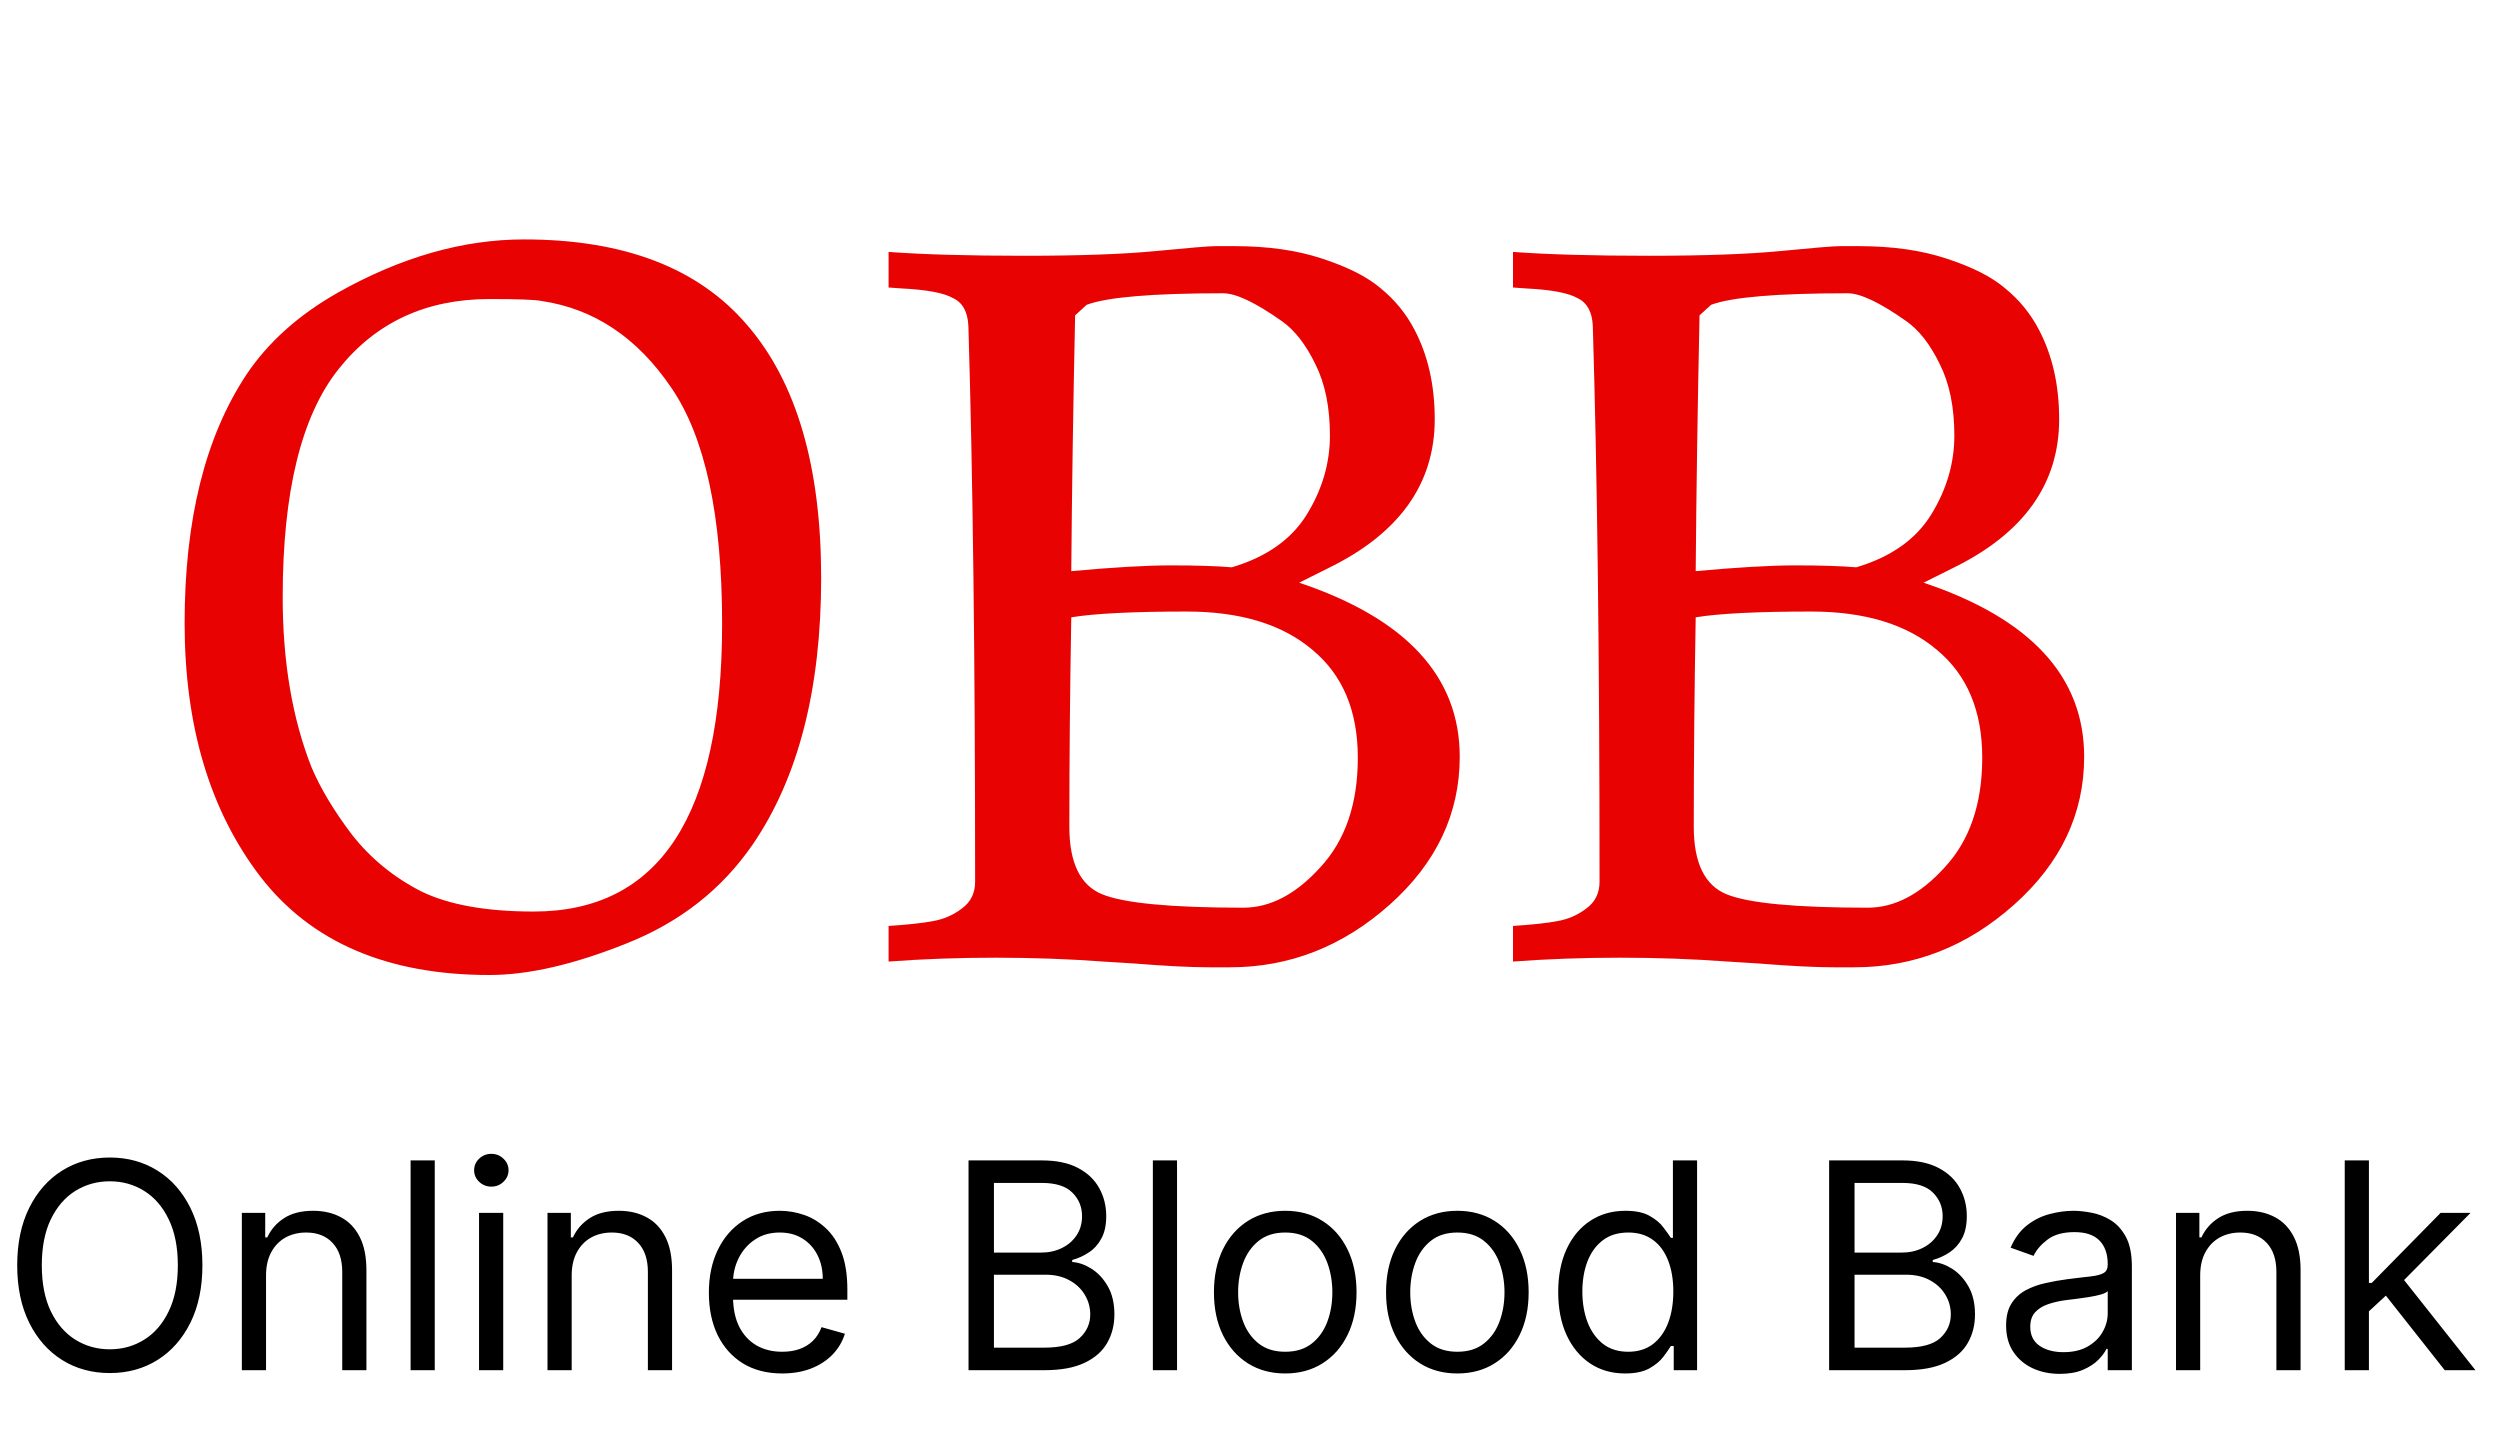 <svg width="104" height="60" viewBox="0 0 104 60" fill="none" xmlns="http://www.w3.org/2000/svg">
<path d="M20.36 40.56C16.12 40.56 12.947 39.2 10.84 36.48C8.733 33.733 7.68 30.213 7.68 25.92C7.68 21.627 8.533 18.187 10.24 15.6C11.147 14.24 12.427 13.093 14.08 12.16C16.693 10.693 19.267 9.96 21.8 9.96C25.96 9.96 29.053 11.147 31.08 13.52C33.133 15.893 34.16 19.4 34.16 24.04C34.16 28.653 33.213 32.347 31.32 35.12C30.04 36.987 28.293 38.36 26.08 39.24C23.893 40.12 21.987 40.56 20.36 40.56ZM11.76 24.84C11.76 27.533 12.16 29.893 12.96 31.92C13.333 32.8 13.893 33.733 14.64 34.72C15.413 35.707 16.373 36.493 17.52 37.08C18.667 37.64 20.227 37.92 22.2 37.92C27.427 37.92 30.04 33.933 30.04 25.96C30.04 21.453 29.333 18.173 27.92 16.12C26.507 14.04 24.707 12.84 22.52 12.52C22.28 12.467 21.56 12.44 20.36 12.44C17.72 12.44 15.627 13.413 14.08 15.36C12.533 17.307 11.76 20.467 11.76 24.84ZM36.965 40V38.52C37.765 38.467 38.378 38.4 38.805 38.32C39.258 38.24 39.658 38.067 40.005 37.8C40.378 37.533 40.565 37.16 40.565 36.68C40.565 27.453 40.471 19.747 40.285 13.56C40.258 12.973 40.045 12.587 39.645 12.4C39.271 12.187 38.565 12.053 37.525 12L36.965 11.96V10.48C38.405 10.587 40.285 10.64 42.605 10.64C44.925 10.64 46.765 10.573 48.125 10.44C49.485 10.307 50.298 10.24 50.565 10.24H51.365C52.751 10.24 53.965 10.413 55.005 10.76C56.071 11.107 56.885 11.52 57.445 12C58.031 12.48 58.498 13.053 58.845 13.72C59.405 14.787 59.685 16.027 59.685 17.44C59.685 20.133 58.205 22.2 55.245 23.64L54.045 24.24C58.498 25.733 60.725 28.147 60.725 31.48C60.725 33.853 59.751 35.907 57.805 37.64C55.858 39.373 53.645 40.24 51.165 40.24H50.325C49.551 40.24 48.498 40.187 47.165 40.08L45.885 40C44.445 39.893 42.951 39.84 41.405 39.84C39.885 39.84 38.405 39.893 36.965 40ZM44.485 34.4C44.485 35.893 44.938 36.827 45.845 37.2C46.751 37.573 48.711 37.76 51.725 37.76C52.845 37.76 53.911 37.2 54.925 36.08C55.965 34.96 56.485 33.44 56.485 31.52C56.485 29.573 55.858 28.08 54.605 27.04C53.351 25.973 51.605 25.44 49.365 25.44C47.151 25.44 45.551 25.52 44.565 25.68C44.511 28.72 44.485 31.627 44.485 34.4ZM44.565 23.76C46.298 23.6 47.685 23.52 48.725 23.52C49.765 23.52 50.605 23.547 51.245 23.6C52.685 23.173 53.725 22.44 54.365 21.4C55.005 20.36 55.325 19.267 55.325 18.12C55.325 16.947 55.125 15.96 54.725 15.16C54.325 14.333 53.858 13.733 53.325 13.36C52.231 12.587 51.418 12.2 50.885 12.2C47.951 12.2 46.058 12.36 45.205 12.68L44.725 13.12C44.645 16.88 44.591 20.427 44.565 23.76ZM62.941 40V38.52C63.741 38.467 64.355 38.4 64.781 38.32C65.235 38.24 65.635 38.067 65.981 37.8C66.355 37.533 66.541 37.16 66.541 36.68C66.541 27.453 66.448 19.747 66.261 13.56C66.235 12.973 66.021 12.587 65.621 12.4C65.248 12.187 64.541 12.053 63.501 12L62.941 11.96V10.48C64.381 10.587 66.261 10.64 68.581 10.64C70.901 10.64 72.741 10.573 74.101 10.44C75.461 10.307 76.275 10.24 76.541 10.24H77.341C78.728 10.24 79.941 10.413 80.981 10.76C82.048 11.107 82.861 11.52 83.421 12C84.008 12.48 84.475 13.053 84.821 13.72C85.381 14.787 85.661 16.027 85.661 17.44C85.661 20.133 84.181 22.2 81.221 23.64L80.021 24.24C84.475 25.733 86.701 28.147 86.701 31.48C86.701 33.853 85.728 35.907 83.781 37.64C81.835 39.373 79.621 40.24 77.141 40.24H76.301C75.528 40.24 74.475 40.187 73.141 40.08L71.861 40C70.421 39.893 68.928 39.84 67.381 39.84C65.861 39.84 64.381 39.893 62.941 40ZM70.461 34.4C70.461 35.893 70.915 36.827 71.821 37.2C72.728 37.573 74.688 37.76 77.701 37.76C78.821 37.76 79.888 37.2 80.901 36.08C81.941 34.96 82.461 33.44 82.461 31.52C82.461 29.573 81.835 28.08 80.581 27.04C79.328 25.973 77.581 25.44 75.341 25.44C73.128 25.44 71.528 25.52 70.541 25.68C70.488 28.72 70.461 31.627 70.461 34.4ZM70.541 23.76C72.275 23.6 73.661 23.52 74.701 23.52C75.741 23.52 76.581 23.547 77.221 23.6C78.661 23.173 79.701 22.44 80.341 21.4C80.981 20.36 81.301 19.267 81.301 18.12C81.301 16.947 81.101 15.96 80.701 15.16C80.301 14.333 79.835 13.733 79.301 13.36C78.208 12.587 77.395 12.2 76.861 12.2C73.928 12.2 72.035 12.36 71.181 12.68L70.701 13.12C70.621 16.88 70.568 20.427 70.541 23.76Z" fill="#E80202"/>
<path d="M8.42 52.636C8.42 53.557 8.254 54.352 7.922 55.023C7.589 55.693 7.134 56.21 6.554 56.574C5.974 56.938 5.312 57.119 4.568 57.119C3.824 57.119 3.162 56.938 2.582 56.574C2.003 56.21 1.547 55.693 1.214 55.023C0.882 54.352 0.716 53.557 0.716 52.636C0.716 51.716 0.882 50.92 1.214 50.25C1.547 49.58 2.003 49.062 2.582 48.699C3.162 48.335 3.824 48.153 4.568 48.153C5.312 48.153 5.974 48.335 6.554 48.699C7.134 49.062 7.589 49.58 7.922 50.25C8.254 50.92 8.42 51.716 8.42 52.636ZM7.398 52.636C7.398 51.881 7.271 51.243 7.018 50.723C6.768 50.203 6.429 49.81 6 49.543C5.574 49.276 5.097 49.142 4.568 49.142C4.04 49.142 3.561 49.276 3.132 49.543C2.706 49.81 2.366 50.203 2.114 50.723C1.864 51.243 1.739 51.881 1.739 52.636C1.739 53.392 1.864 54.03 2.114 54.55C2.366 55.07 2.706 55.463 3.132 55.73C3.561 55.997 4.04 56.131 4.568 56.131C5.097 56.131 5.574 55.997 6 55.73C6.429 55.463 6.768 55.07 7.018 54.55C7.271 54.03 7.398 53.392 7.398 52.636ZM11.067 53.062V57H10.061V50.455H11.033V51.477H11.118C11.271 51.145 11.504 50.878 11.817 50.676C12.129 50.472 12.533 50.369 13.027 50.369C13.47 50.369 13.858 50.46 14.19 50.642C14.523 50.821 14.781 51.094 14.966 51.46C15.151 51.824 15.243 52.284 15.243 52.841V57H14.237V52.909C14.237 52.395 14.104 51.994 13.837 51.707C13.57 51.418 13.203 51.273 12.737 51.273C12.416 51.273 12.129 51.342 11.876 51.481C11.626 51.621 11.429 51.824 11.284 52.091C11.139 52.358 11.067 52.682 11.067 53.062ZM18.086 48.273V57H17.081V48.273H18.086ZM19.928 57V50.455H20.934V57H19.928ZM20.44 49.364C20.244 49.364 20.075 49.297 19.933 49.163C19.793 49.03 19.724 48.869 19.724 48.682C19.724 48.494 19.793 48.334 19.933 48.2C20.075 48.067 20.244 48 20.44 48C20.636 48 20.803 48.067 20.942 48.2C21.084 48.334 21.155 48.494 21.155 48.682C21.155 48.869 21.084 49.03 20.942 49.163C20.803 49.297 20.636 49.364 20.44 49.364ZM23.782 53.062V57H22.776V50.455H23.747V51.477H23.833C23.986 51.145 24.219 50.878 24.532 50.676C24.844 50.472 25.247 50.369 25.742 50.369C26.185 50.369 26.573 50.46 26.905 50.642C27.238 50.821 27.496 51.094 27.681 51.46C27.865 51.824 27.958 52.284 27.958 52.841V57H26.952V52.909C26.952 52.395 26.819 51.994 26.552 51.707C26.284 51.418 25.918 51.273 25.452 51.273C25.131 51.273 24.844 51.342 24.591 51.481C24.341 51.621 24.144 51.824 23.999 52.091C23.854 52.358 23.782 52.682 23.782 53.062ZM32.54 57.136C31.909 57.136 31.365 56.997 30.908 56.719C30.453 56.438 30.102 56.045 29.855 55.543C29.611 55.037 29.489 54.449 29.489 53.778C29.489 53.108 29.611 52.517 29.855 52.006C30.102 51.492 30.446 51.091 30.886 50.804C31.329 50.514 31.847 50.369 32.438 50.369C32.778 50.369 33.115 50.426 33.447 50.54C33.78 50.653 34.082 50.838 34.355 51.094C34.628 51.347 34.845 51.682 35.007 52.099C35.169 52.517 35.25 53.031 35.25 53.642V54.068H30.204V53.199H34.227C34.227 52.83 34.153 52.5 34.006 52.21C33.861 51.92 33.653 51.692 33.383 51.524C33.117 51.356 32.801 51.273 32.438 51.273C32.037 51.273 31.69 51.372 31.398 51.571C31.108 51.767 30.885 52.023 30.729 52.338C30.572 52.653 30.494 52.992 30.494 53.352V53.932C30.494 54.426 30.579 54.845 30.75 55.189C30.923 55.53 31.163 55.79 31.47 55.969C31.777 56.145 32.133 56.233 32.54 56.233C32.804 56.233 33.043 56.196 33.256 56.122C33.472 56.045 33.658 55.932 33.814 55.781C33.97 55.628 34.091 55.438 34.176 55.21L35.148 55.483C35.045 55.812 34.874 56.102 34.632 56.352C34.391 56.599 34.092 56.793 33.737 56.932C33.382 57.068 32.983 57.136 32.54 57.136ZM40.291 57V48.273H43.342C43.95 48.273 44.452 48.378 44.847 48.588C45.242 48.795 45.535 49.075 45.729 49.428C45.922 49.777 46.019 50.165 46.019 50.591C46.019 50.966 45.952 51.276 45.818 51.52C45.688 51.764 45.514 51.957 45.298 52.099C45.085 52.242 44.854 52.347 44.604 52.415V52.5C44.871 52.517 45.139 52.611 45.409 52.781C45.679 52.952 45.905 53.196 46.087 53.514C46.269 53.832 46.359 54.222 46.359 54.682C46.359 55.119 46.26 55.513 46.061 55.862C45.862 56.212 45.548 56.489 45.119 56.693C44.69 56.898 44.132 57 43.445 57H40.291ZM41.348 56.062H43.445C44.135 56.062 44.625 55.929 44.915 55.662C45.207 55.392 45.354 55.065 45.354 54.682C45.354 54.386 45.278 54.114 45.128 53.864C44.977 53.611 44.763 53.409 44.484 53.258C44.206 53.105 43.876 53.028 43.496 53.028H41.348V56.062ZM41.348 52.108H43.308C43.626 52.108 43.913 52.045 44.169 51.92C44.428 51.795 44.632 51.619 44.783 51.392C44.936 51.165 45.013 50.898 45.013 50.591C45.013 50.207 44.879 49.882 44.612 49.615C44.345 49.345 43.922 49.21 43.342 49.21H41.348V52.108ZM48.965 48.273V57H47.959V48.273H48.965ZM53.466 57.136C52.875 57.136 52.357 56.996 51.911 56.715C51.468 56.433 51.121 56.04 50.871 55.534C50.624 55.028 50.5 54.438 50.5 53.761C50.5 53.08 50.624 52.484 50.871 51.976C51.121 51.467 51.468 51.072 51.911 50.791C52.357 50.51 52.875 50.369 53.466 50.369C54.057 50.369 54.574 50.51 55.017 50.791C55.463 51.072 55.81 51.467 56.057 51.976C56.307 52.484 56.432 53.08 56.432 53.761C56.432 54.438 56.307 55.028 56.057 55.534C55.81 56.04 55.463 56.433 55.017 56.715C54.574 56.996 54.057 57.136 53.466 57.136ZM53.466 56.233C53.915 56.233 54.284 56.118 54.574 55.888C54.864 55.658 55.078 55.355 55.218 54.98C55.357 54.605 55.426 54.199 55.426 53.761C55.426 53.324 55.357 52.916 55.218 52.538C55.078 52.16 54.864 51.855 54.574 51.622C54.284 51.389 53.915 51.273 53.466 51.273C53.017 51.273 52.648 51.389 52.358 51.622C52.069 51.855 51.854 52.16 51.715 52.538C51.576 52.916 51.506 53.324 51.506 53.761C51.506 54.199 51.576 54.605 51.715 54.98C51.854 55.355 52.069 55.658 52.358 55.888C52.648 56.118 53.017 56.233 53.466 56.233ZM60.626 57.136C60.035 57.136 59.517 56.996 59.071 56.715C58.628 56.433 58.281 56.04 58.031 55.534C57.784 55.028 57.66 54.438 57.66 53.761C57.66 53.08 57.784 52.484 58.031 51.976C58.281 51.467 58.628 51.072 59.071 50.791C59.517 50.51 60.035 50.369 60.626 50.369C61.217 50.369 61.734 50.51 62.178 50.791C62.624 51.072 62.97 51.467 63.217 51.976C63.467 52.484 63.592 53.08 63.592 53.761C63.592 54.438 63.467 55.028 63.217 55.534C62.97 56.04 62.624 56.433 62.178 56.715C61.734 56.996 61.217 57.136 60.626 57.136ZM60.626 56.233C61.075 56.233 61.445 56.118 61.734 55.888C62.024 55.658 62.239 55.355 62.378 54.98C62.517 54.605 62.587 54.199 62.587 53.761C62.587 53.324 62.517 52.916 62.378 52.538C62.239 52.16 62.024 51.855 61.734 51.622C61.445 51.389 61.075 51.273 60.626 51.273C60.178 51.273 59.808 51.389 59.519 51.622C59.229 51.855 59.014 52.16 58.875 52.538C58.736 52.916 58.666 53.324 58.666 53.761C58.666 54.199 58.736 54.605 58.875 54.98C59.014 55.355 59.229 55.658 59.519 55.888C59.808 56.118 60.178 56.233 60.626 56.233ZM67.599 57.136C67.054 57.136 66.572 56.999 66.154 56.723C65.737 56.445 65.41 56.053 65.174 55.547C64.939 55.038 64.821 54.438 64.821 53.744C64.821 53.057 64.939 52.46 65.174 51.955C65.41 51.449 65.738 51.058 66.159 50.783C66.579 50.507 67.065 50.369 67.616 50.369C68.042 50.369 68.379 50.44 68.626 50.582C68.876 50.722 69.066 50.881 69.197 51.06C69.331 51.236 69.434 51.381 69.508 51.494H69.593V48.273H70.599V57H69.627V55.994H69.508C69.434 56.114 69.329 56.264 69.193 56.446C69.056 56.625 68.862 56.785 68.609 56.928C68.356 57.067 68.019 57.136 67.599 57.136ZM67.735 56.233C68.139 56.233 68.48 56.128 68.758 55.918C69.037 55.705 69.248 55.41 69.393 55.035C69.538 54.658 69.61 54.222 69.61 53.727C69.61 53.239 69.539 52.811 69.397 52.445C69.255 52.075 69.045 51.788 68.767 51.584C68.488 51.376 68.144 51.273 67.735 51.273C67.309 51.273 66.954 51.382 66.67 51.601C66.389 51.817 66.177 52.111 66.035 52.483C65.896 52.852 65.826 53.267 65.826 53.727C65.826 54.193 65.897 54.617 66.039 54.997C66.184 55.375 66.397 55.676 66.679 55.901C66.963 56.122 67.315 56.233 67.735 56.233ZM76.092 57V48.273H79.143C79.751 48.273 80.252 48.378 80.647 48.588C81.042 48.795 81.336 49.075 81.529 49.428C81.723 49.777 81.819 50.165 81.819 50.591C81.819 50.966 81.752 51.276 81.619 51.52C81.488 51.764 81.315 51.957 81.099 52.099C80.886 52.242 80.654 52.347 80.404 52.415V52.5C80.671 52.517 80.94 52.611 81.21 52.781C81.48 52.952 81.706 53.196 81.887 53.514C82.069 53.832 82.16 54.222 82.16 54.682C82.16 55.119 82.061 55.513 81.862 55.862C81.663 56.212 81.349 56.489 80.92 56.693C80.491 56.898 79.933 57 79.245 57H76.092ZM77.149 56.062H79.245C79.936 56.062 80.426 55.929 80.716 55.662C81.008 55.392 81.154 55.065 81.154 54.682C81.154 54.386 81.079 54.114 80.929 53.864C80.778 53.611 80.564 53.409 80.285 53.258C80.007 53.105 79.677 53.028 79.296 53.028H77.149V56.062ZM77.149 52.108H79.109C79.427 52.108 79.714 52.045 79.97 51.92C80.228 51.795 80.433 51.619 80.584 51.392C80.737 51.165 80.814 50.898 80.814 50.591C80.814 50.207 80.68 49.882 80.413 49.615C80.146 49.345 79.723 49.21 79.143 49.21H77.149V52.108ZM85.686 57.153C85.272 57.153 84.895 57.075 84.557 56.919C84.219 56.76 83.951 56.531 83.752 56.233C83.553 55.932 83.454 55.568 83.454 55.142C83.454 54.767 83.527 54.463 83.675 54.23C83.823 53.994 84.02 53.81 84.267 53.676C84.515 53.543 84.787 53.443 85.086 53.378C85.387 53.31 85.689 53.256 85.993 53.216C86.391 53.165 86.713 53.126 86.961 53.101C87.211 53.072 87.392 53.026 87.506 52.96C87.623 52.895 87.681 52.781 87.681 52.619V52.585C87.681 52.165 87.566 51.838 87.336 51.605C87.108 51.372 86.763 51.256 86.3 51.256C85.82 51.256 85.444 51.361 85.171 51.571C84.898 51.781 84.706 52.006 84.596 52.244L83.641 51.903C83.811 51.506 84.039 51.196 84.323 50.974C84.61 50.75 84.922 50.594 85.26 50.506C85.601 50.415 85.936 50.369 86.266 50.369C86.476 50.369 86.718 50.395 86.99 50.446C87.266 50.494 87.532 50.595 87.787 50.749C88.046 50.902 88.26 51.133 88.431 51.443C88.601 51.753 88.686 52.168 88.686 52.688V57H87.681V56.114H87.63C87.561 56.256 87.448 56.408 87.289 56.57C87.13 56.731 86.918 56.869 86.654 56.983C86.39 57.097 86.067 57.153 85.686 57.153ZM85.84 56.25C86.238 56.25 86.573 56.172 86.846 56.016C87.121 55.859 87.329 55.658 87.468 55.41C87.61 55.163 87.681 54.903 87.681 54.631V53.71C87.638 53.761 87.544 53.808 87.4 53.851C87.257 53.891 87.093 53.926 86.905 53.957C86.721 53.986 86.54 54.011 86.364 54.034C86.191 54.054 86.05 54.071 85.942 54.085C85.681 54.119 85.436 54.175 85.209 54.251C84.985 54.325 84.803 54.438 84.664 54.588C84.527 54.736 84.459 54.938 84.459 55.193C84.459 55.543 84.588 55.807 84.847 55.986C85.108 56.162 85.439 56.25 85.84 56.25ZM91.528 53.062V57H90.522V50.455H91.494V51.477H91.579C91.732 51.145 91.965 50.878 92.278 50.676C92.59 50.472 92.994 50.369 93.488 50.369C93.931 50.369 94.319 50.46 94.651 50.642C94.984 50.821 95.242 51.094 95.427 51.46C95.612 51.824 95.704 52.284 95.704 52.841V57H94.698V52.909C94.698 52.395 94.565 51.994 94.298 51.707C94.031 51.418 93.664 51.273 93.198 51.273C92.877 51.273 92.59 51.342 92.337 51.481C92.087 51.621 91.89 51.824 91.745 52.091C91.6 52.358 91.528 52.682 91.528 53.062ZM98.479 54.614L98.462 53.369H98.666L101.53 50.455H102.775L99.723 53.54H99.638L98.479 54.614ZM97.541 57V48.273H98.547V57H97.541ZM101.701 57L99.144 53.761L99.86 53.062L102.979 57H101.701Z" fill="black"/>
</svg>
